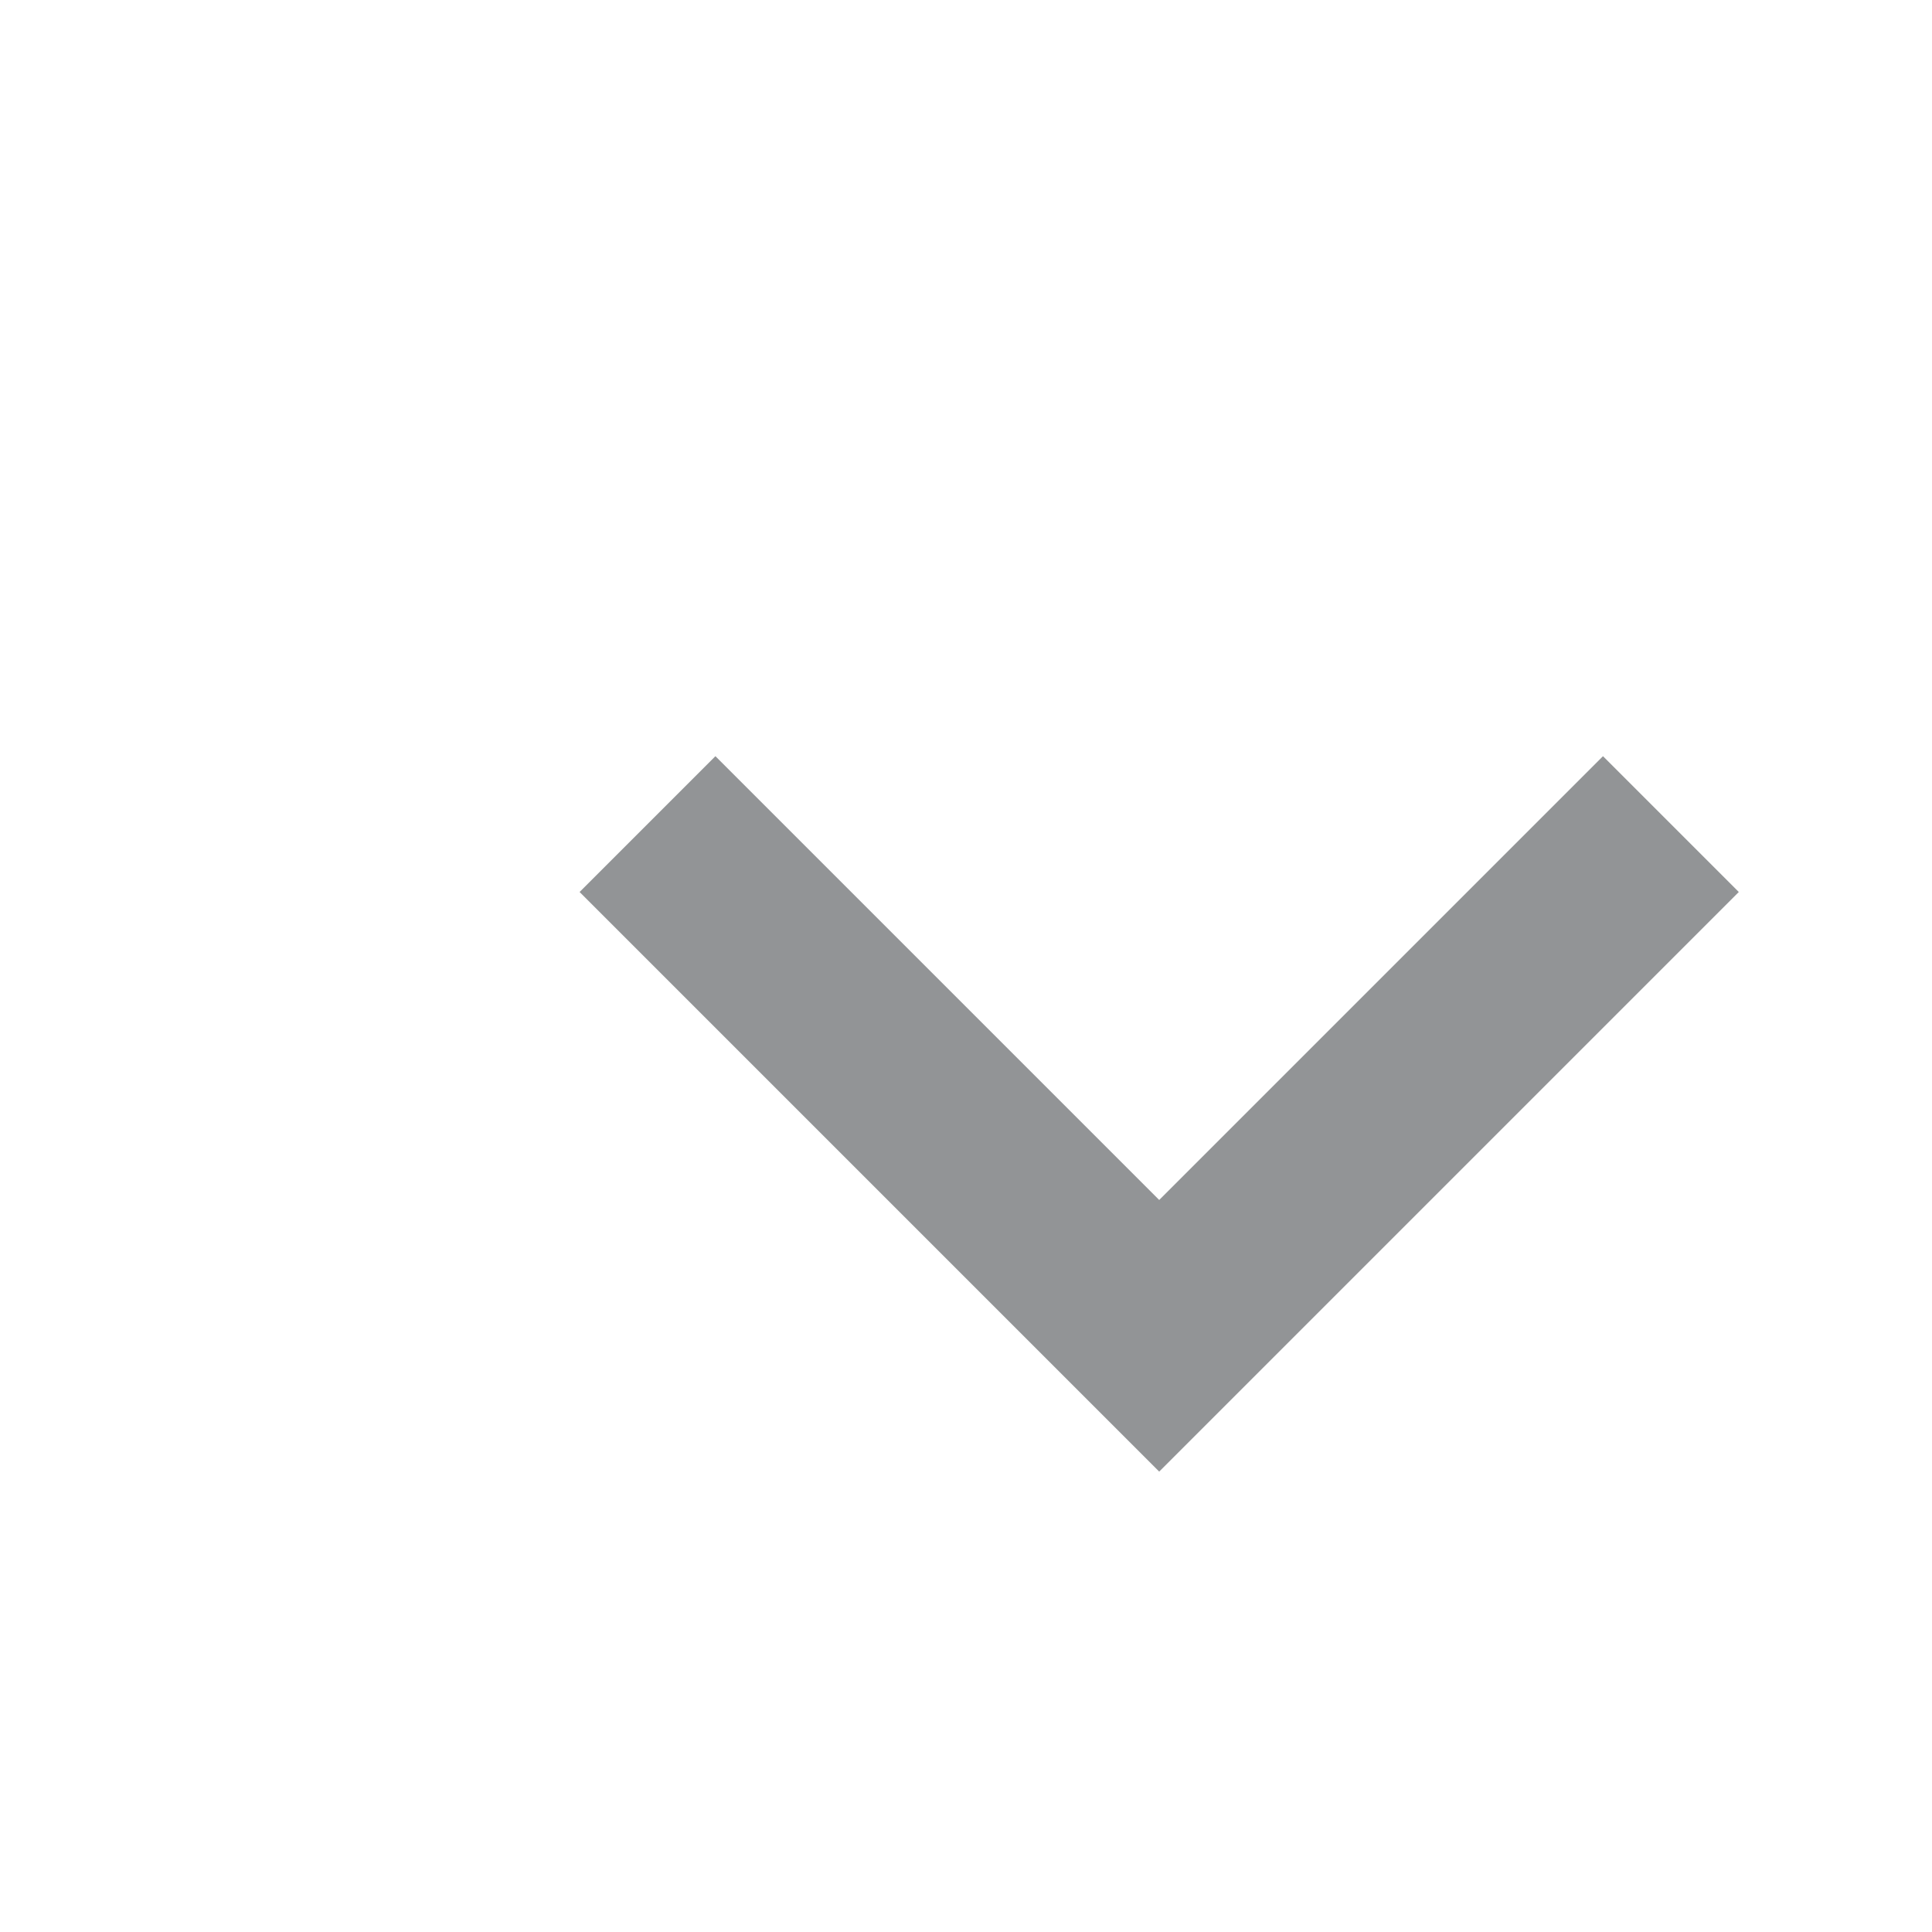 <svg xmlns="http://www.w3.org/2000/svg" width="15" height="15" viewBox="0 0 20 20"><title>keyboard_arrow_down</title><style>.arrow-down{fill:#929496}</style><path class="arrow-down" d="M7.406 7.828L12 12.422l4.594-4.594L18 9.234l-6 6-6-6z"/></svg>